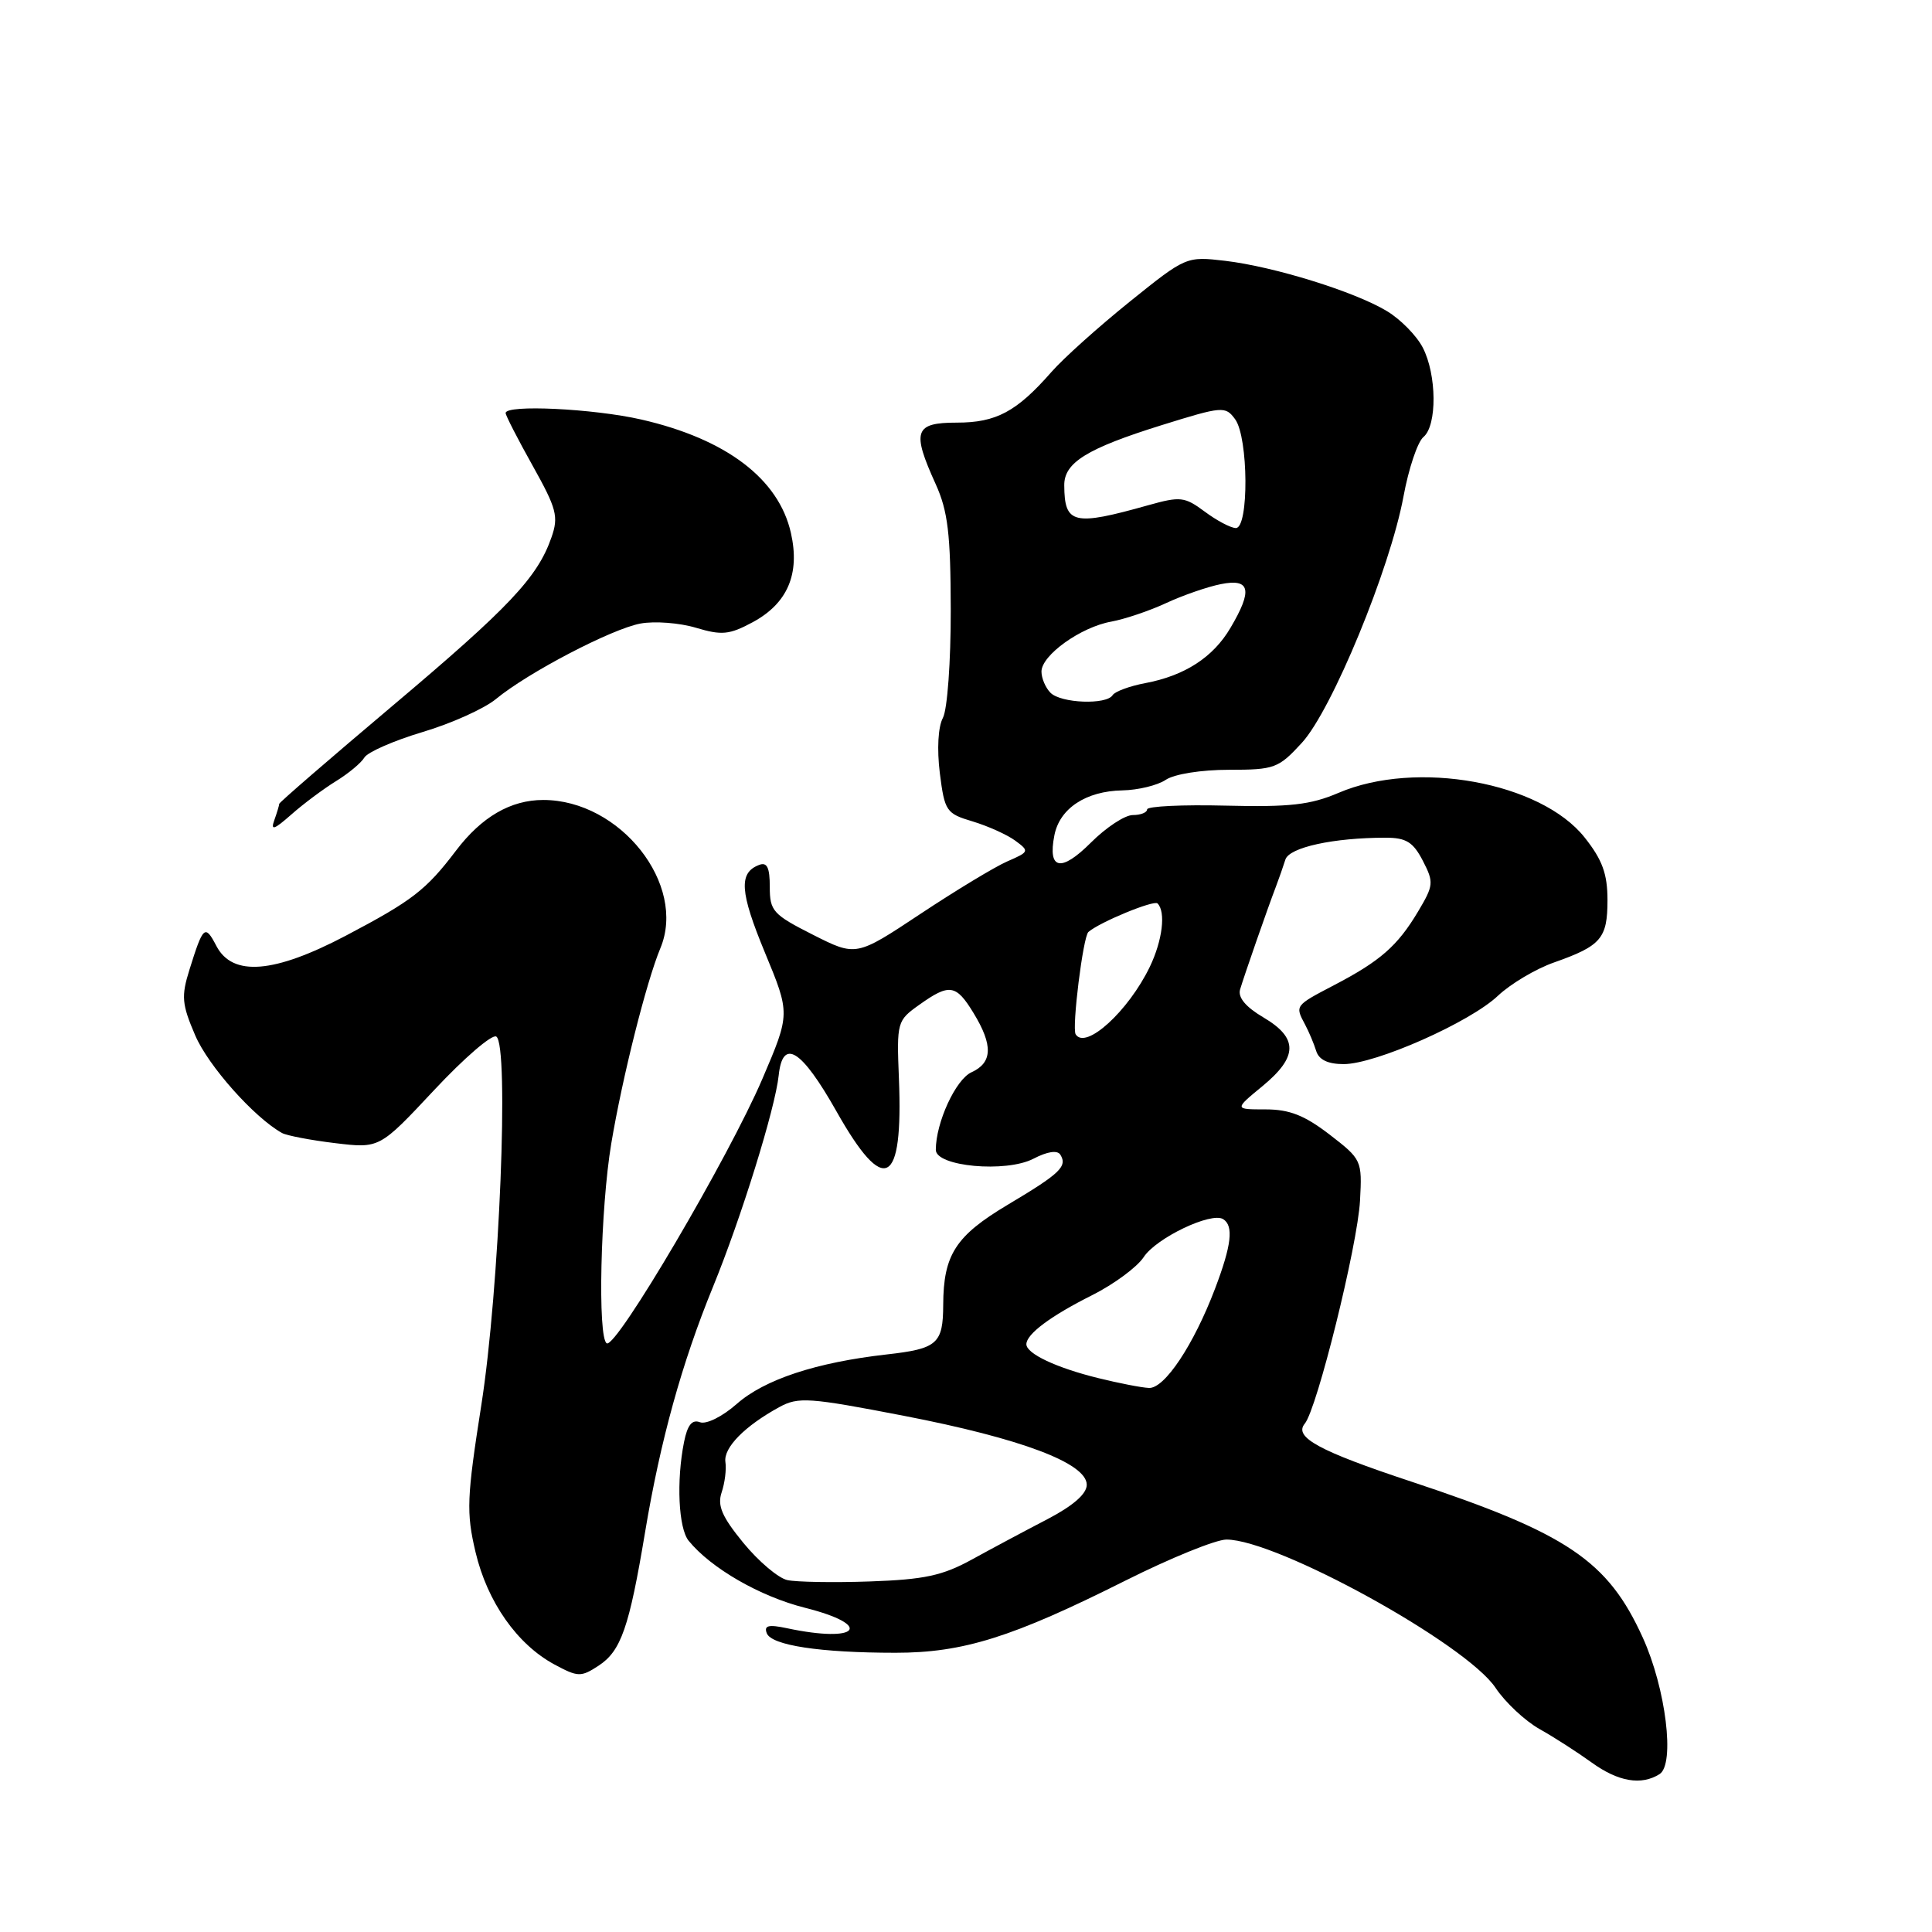 <?xml version="1.0" encoding="UTF-8" standalone="no"?>
<!DOCTYPE svg PUBLIC "-//W3C//DTD SVG 1.1//EN" "http://www.w3.org/Graphics/SVG/1.1/DTD/svg11.dtd" >
<svg xmlns="http://www.w3.org/2000/svg" xmlns:xlink="http://www.w3.org/1999/xlink" version="1.1" viewBox="0 0 256 256">
 <g >
 <path fill="currentColor"
d=" M 219.90 235.08 C 221.97 233.77 220.74 223.73 217.68 217.00 C 213.05 206.79 207.70 203.18 187.00 196.32 C 174.74 192.26 171.40 190.43 172.89 188.64 C 174.52 186.67 179.89 165.01 180.21 159.08 C 180.50 153.75 180.43 153.62 176.17 150.33 C 172.86 147.79 170.87 147.00 167.69 147.00 C 163.54 147.00 163.54 147.00 167.27 143.93 C 172.00 140.03 172.04 137.55 167.42 134.82 C 165.06 133.43 164.00 132.16 164.32 131.10 C 164.87 129.26 167.93 120.45 169.06 117.50 C 169.48 116.40 170.04 114.78 170.32 113.90 C 170.83 112.28 176.70 111.00 183.61 111.00 C 186.32 111.00 187.25 111.58 188.53 114.05 C 190.01 116.92 189.97 117.31 187.89 120.80 C 185.18 125.34 182.89 127.35 176.75 130.55 C 171.57 133.26 171.58 133.24 172.93 135.76 C 173.44 136.72 174.10 138.29 174.40 139.25 C 174.76 140.43 175.96 141.00 178.05 141.00 C 182.27 141.00 194.80 135.45 198.50 131.93 C 200.16 130.37 203.49 128.38 205.92 127.53 C 212.16 125.33 213.00 124.35 213.00 119.27 C 213.00 115.79 212.32 113.93 209.98 110.98 C 204.16 103.63 187.67 100.64 177.36 105.06 C 173.64 106.65 170.90 106.96 162.40 106.75 C 156.68 106.61 152.00 106.83 152.00 107.25 C 152.00 107.66 151.15 108.00 150.10 108.00 C 149.05 108.00 146.56 109.64 144.55 111.65 C 140.59 115.61 138.81 115.26 139.71 110.69 C 140.40 107.12 143.89 104.82 148.72 104.73 C 150.80 104.69 153.39 104.06 154.47 103.33 C 155.60 102.57 159.18 102.00 162.84 102.00 C 168.89 102.00 169.40 101.81 172.51 98.42 C 176.48 94.09 184.19 75.38 185.97 65.78 C 186.65 62.09 187.84 58.55 188.61 57.91 C 190.44 56.39 190.39 49.65 188.52 46.05 C 187.71 44.48 185.58 42.31 183.77 41.22 C 179.49 38.64 168.83 35.33 162.34 34.56 C 157.20 33.96 157.14 33.98 149.70 39.97 C 145.59 43.28 140.91 47.47 139.32 49.29 C 134.70 54.56 132.00 56.00 126.78 56.00 C 121.17 56.00 120.79 57.12 123.98 64.14 C 125.60 67.72 125.96 70.71 125.98 80.82 C 125.99 87.66 125.53 94.02 124.94 95.12 C 124.30 96.31 124.14 99.25 124.53 102.43 C 125.17 107.49 125.38 107.80 128.87 108.84 C 130.89 109.45 133.43 110.59 134.51 111.38 C 136.42 112.78 136.39 112.87 133.49 114.13 C 131.85 114.84 126.66 117.98 121.97 121.09 C 113.44 126.75 113.44 126.75 107.72 123.86 C 102.42 121.18 102.00 120.71 102.00 117.52 C 102.00 114.94 101.64 114.20 100.58 114.61 C 97.86 115.65 98.03 118.18 101.36 126.23 C 104.71 134.32 104.71 134.32 101.03 142.93 C 96.59 153.31 81.66 178.70 80.40 178.00 C 79.17 177.32 79.56 160.09 81.00 151.50 C 82.47 142.73 85.65 130.09 87.50 125.65 C 91.03 117.20 82.19 106.00 71.98 106.00 C 67.67 106.00 63.82 108.24 60.44 112.69 C 56.46 117.94 54.64 119.34 45.85 123.97 C 36.31 128.99 30.82 129.43 28.68 125.36 C 27.16 122.45 26.93 122.65 25.10 128.50 C 24.00 132.02 24.09 133.06 25.87 137.20 C 27.60 141.24 33.69 148.08 37.37 150.13 C 37.99 150.47 41.15 151.08 44.40 151.47 C 50.29 152.18 50.29 152.18 57.52 144.45 C 61.49 140.20 65.20 137.00 65.76 137.35 C 67.49 138.42 66.18 170.88 63.78 186.16 C 61.85 198.48 61.77 200.40 63.01 205.66 C 64.57 212.26 68.52 217.89 73.48 220.56 C 76.59 222.23 76.98 222.24 79.32 220.71 C 82.29 218.76 83.37 215.67 85.48 203.00 C 87.50 190.88 90.35 180.60 94.48 170.50 C 98.23 161.33 102.71 146.91 103.18 142.50 C 103.71 137.49 106.18 139.02 110.83 147.25 C 117.20 158.54 119.69 157.23 119.11 142.89 C 118.81 135.42 118.87 135.23 121.81 133.14 C 125.81 130.29 126.68 130.42 129.01 134.25 C 131.60 138.50 131.52 140.81 128.73 142.08 C 126.63 143.03 124.00 148.76 124.00 152.36 C 124.00 154.57 133.29 155.42 136.93 153.54 C 138.79 152.57 140.11 152.38 140.50 153.00 C 141.46 154.56 140.49 155.49 133.54 159.63 C 126.62 163.76 125.01 166.25 124.98 172.90 C 124.96 178.05 124.21 178.72 117.50 179.47 C 108.14 180.53 101.31 182.78 97.61 186.04 C 95.70 187.72 93.57 188.77 92.74 188.45 C 91.70 188.06 91.09 188.82 90.64 191.07 C 89.61 196.21 89.90 202.50 91.25 204.16 C 94.20 207.79 100.70 211.54 106.67 213.04 C 115.88 215.36 113.78 217.77 104.29 215.75 C 101.84 215.23 101.21 215.38 101.60 216.41 C 102.22 218.02 108.67 219.00 118.67 219.00 C 127.62 219.00 134.13 216.96 149.10 209.45 C 155.08 206.45 161.11 204.00 162.51 204.00 C 169.20 204.00 194.30 217.83 198.17 223.65 C 199.45 225.57 202.07 228.02 204.00 229.11 C 205.93 230.19 209.03 232.19 210.90 233.54 C 214.42 236.09 217.48 236.61 219.90 235.08 Z  M 44.50 103.52 C 46.15 102.51 47.85 101.10 48.28 100.38 C 48.71 99.66 52.18 98.14 55.99 97.00 C 59.80 95.87 64.17 93.90 65.71 92.63 C 69.93 89.14 81.06 83.32 84.88 82.62 C 86.74 82.28 90.04 82.53 92.21 83.18 C 95.64 84.21 96.64 84.11 99.73 82.45 C 104.35 79.96 106.03 76.06 104.80 70.62 C 103.19 63.45 96.23 58.17 84.98 55.59 C 78.63 54.14 67.00 53.58 67.00 54.73 C 67.00 55.05 68.61 58.19 70.58 61.71 C 73.76 67.40 74.04 68.45 73.07 71.21 C 71.23 76.51 67.47 80.49 51.98 93.55 C 43.74 100.50 37.00 106.33 37.00 106.51 C 37.00 106.69 36.71 107.66 36.35 108.67 C 35.83 110.11 36.31 109.95 38.60 107.93 C 40.19 106.52 42.85 104.54 44.50 103.52 Z  M 104.32 209.37 C 103.12 209.10 100.50 206.88 98.50 204.44 C 95.66 200.97 95.03 199.51 95.62 197.75 C 96.04 196.51 96.27 194.70 96.12 193.72 C 95.85 191.83 98.67 188.96 103.26 186.45 C 105.78 185.07 107.19 185.17 119.76 187.60 C 135.32 190.61 144.00 193.88 144.00 196.74 C 144.00 197.95 142.20 199.52 138.75 201.32 C 135.86 202.82 131.37 205.22 128.77 206.65 C 124.89 208.78 122.47 209.30 115.27 209.55 C 110.45 209.72 105.52 209.63 104.32 209.37 Z  M 145.50 182.60 C 139.98 181.24 136.00 179.37 136.00 178.12 C 136.00 176.77 139.22 174.37 144.73 171.61 C 147.61 170.16 150.67 167.90 151.54 166.58 C 153.20 164.04 160.48 160.56 162.07 161.54 C 163.49 162.42 163.19 164.99 160.99 170.78 C 158.16 178.22 154.30 184.02 152.24 183.91 C 151.28 183.87 148.25 183.28 145.50 182.60 Z  M 142.53 137.05 C 142.01 136.20 143.51 124.10 144.22 123.49 C 145.73 122.18 152.90 119.23 153.38 119.71 C 154.50 120.83 154.03 124.62 152.36 128.10 C 149.51 134.00 143.84 139.16 142.53 137.05 Z  M 139.20 91.80 C 138.54 91.14 138.00 89.87 138.00 88.99 C 138.00 86.82 143.21 83.09 147.24 82.37 C 149.03 82.04 152.31 80.94 154.52 79.91 C 156.74 78.88 160.00 77.75 161.77 77.40 C 165.67 76.62 166.01 78.18 163.04 83.20 C 160.75 87.10 156.97 89.54 151.74 90.52 C 149.67 90.91 147.73 91.63 147.43 92.11 C 146.62 93.42 140.59 93.19 139.20 91.80 Z  M 159.63 67.79 C 156.96 65.81 156.41 65.75 152.13 66.95 C 142.24 69.73 141.05 69.45 141.02 64.31 C 140.99 61.30 144.04 59.42 153.91 56.34 C 162.00 53.82 162.37 53.79 163.66 55.55 C 165.43 57.97 165.50 70.01 163.75 69.97 C 163.06 69.95 161.21 68.97 159.63 67.79 Z "/>
</g>
</svg>